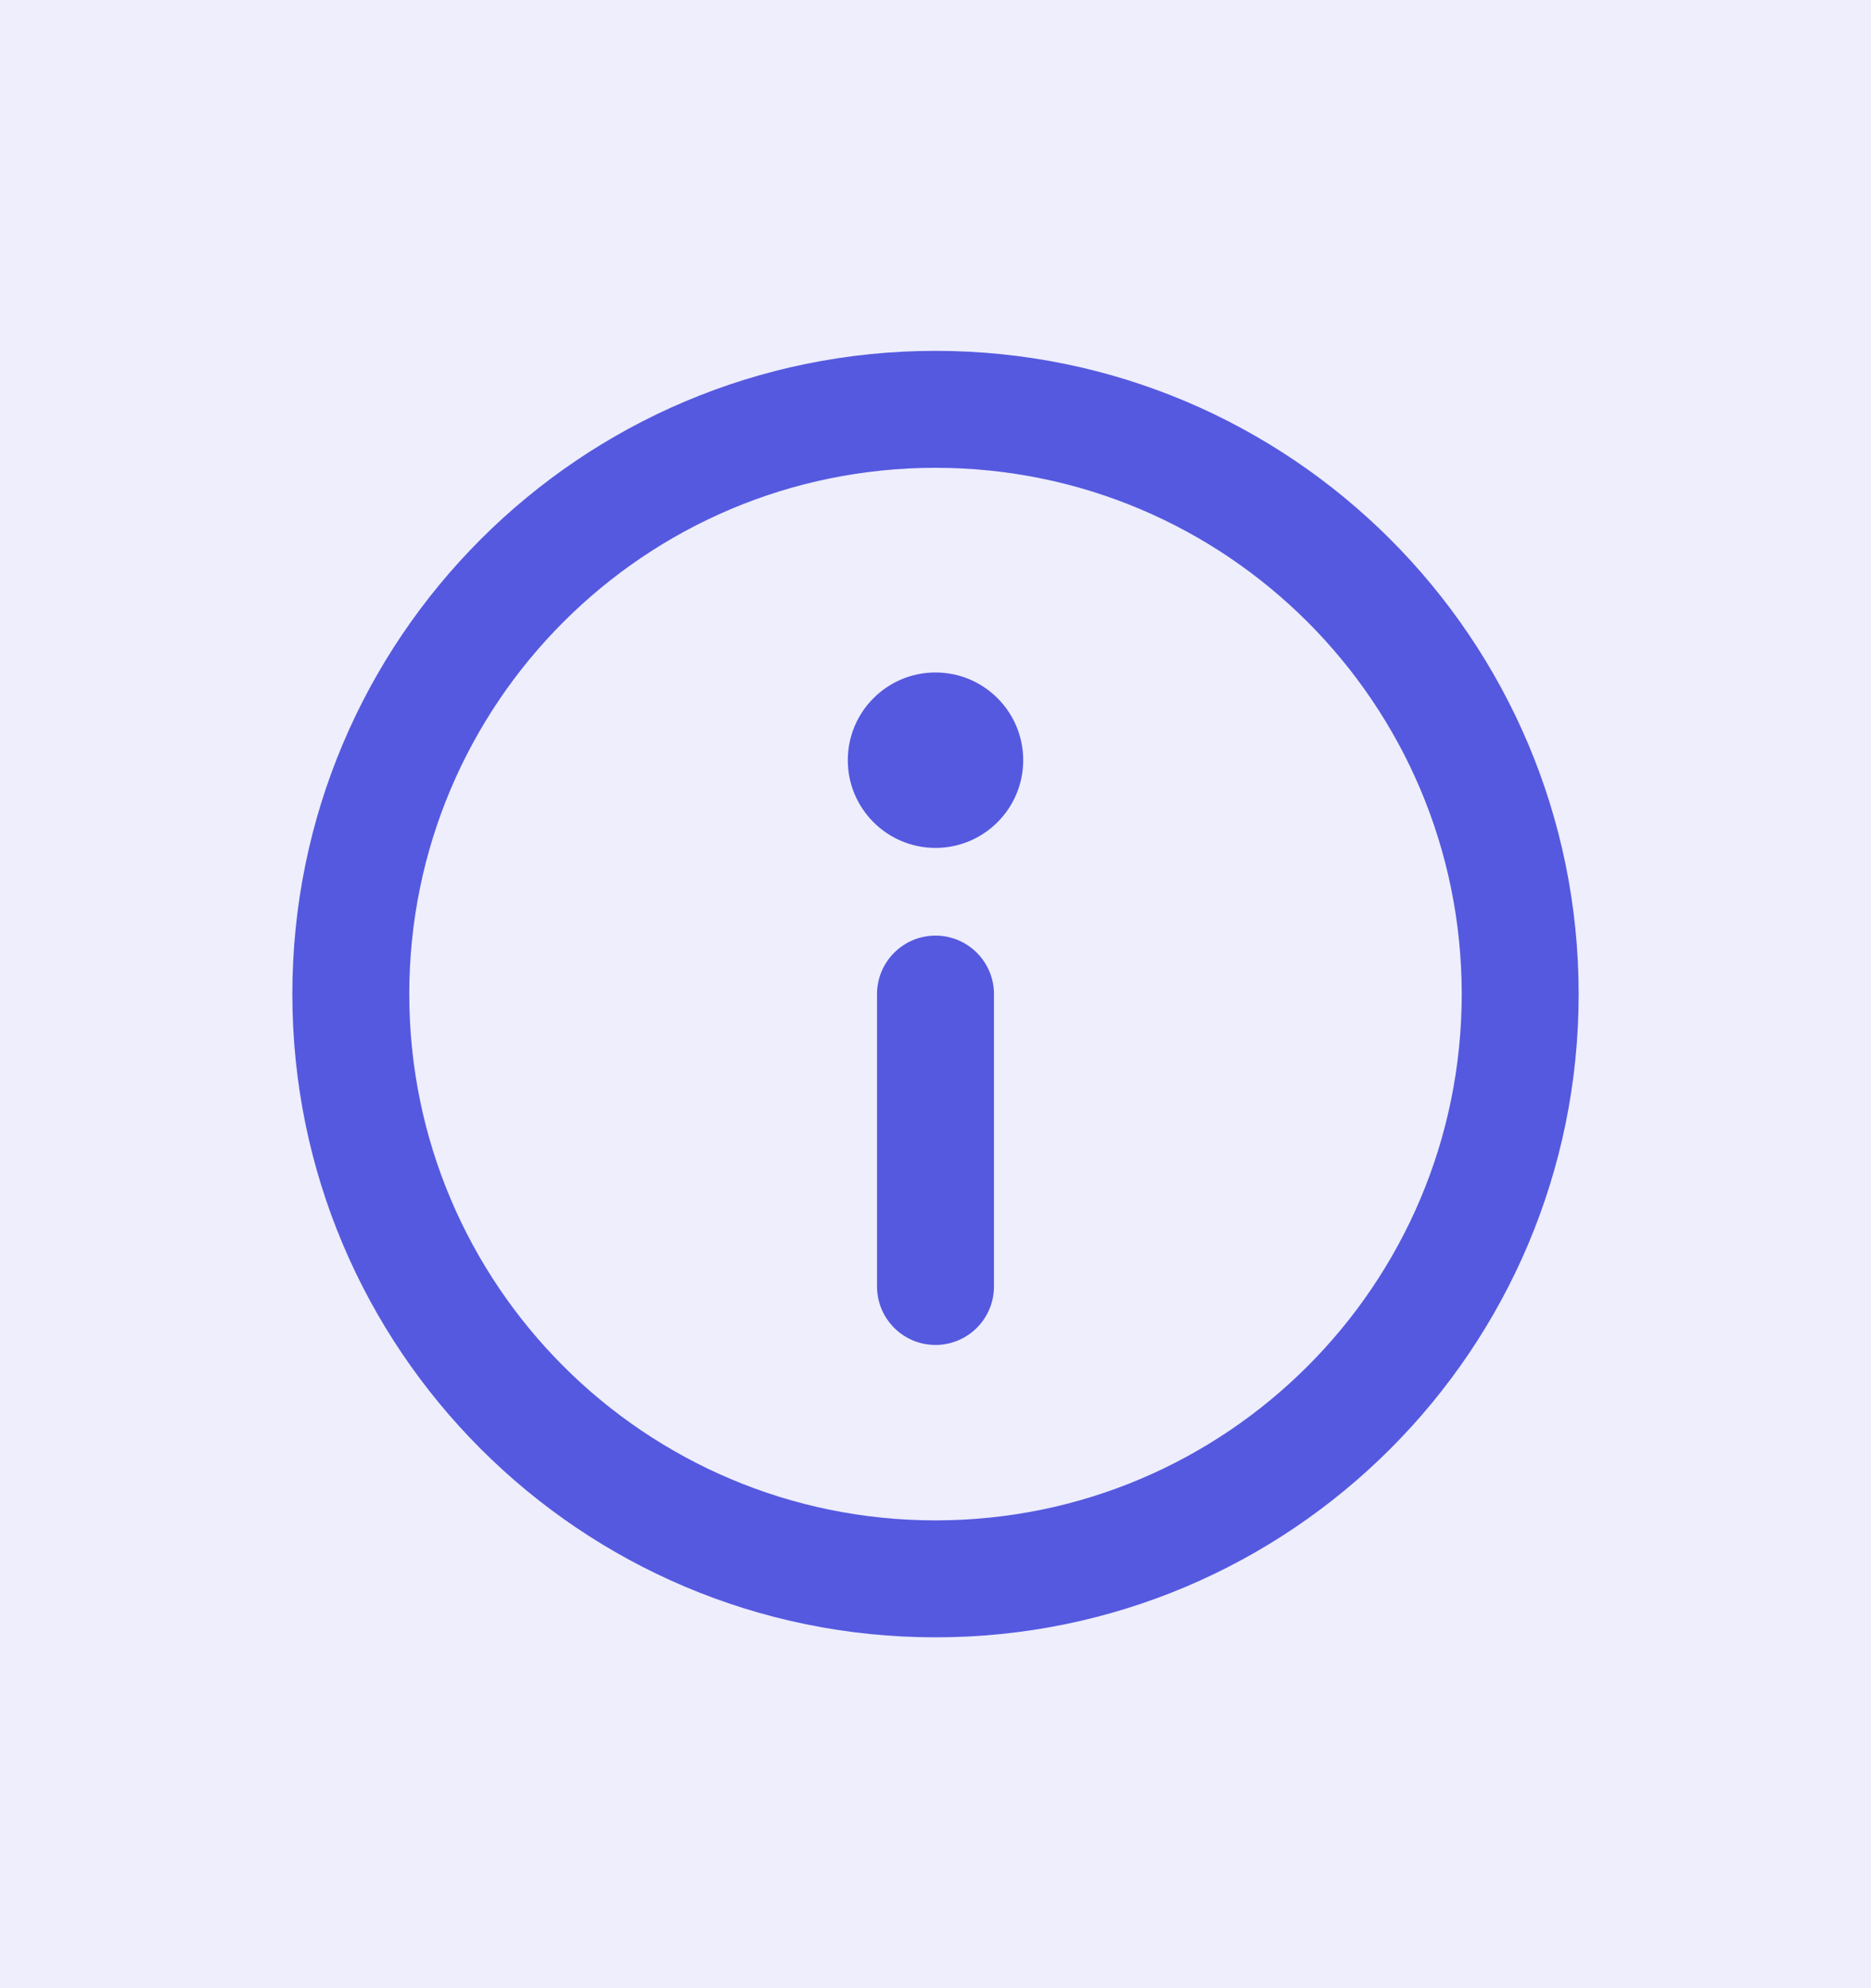 <svg width="16" height="17" viewBox="0 0 16 17" fill="none" xmlns="http://www.w3.org/2000/svg">
<rect width="16" height="17" fill="#1E1E1E"/>
<path d="M-677 -2802C-677 -2803.1 -676.105 -2804 -675 -2804H2402C2403.1 -2804 2404 -2803.1 2404 -2802V1368C2404 1369.1 2403.1 1370 2402 1370H-675C-676.105 1370 -677 1369.1 -677 1368V-2802Z" fill="#404040"/>
<g clip-path="url(#clip0_33_2652)">
<rect width="1440" height="2486" transform="translate(-608 -1317)" fill="#0D0B0C"/>
<rect x="-288" y="-95" width="800" height="141" rx="12" fill="#262123"/>
<rect x="-74" y="-3.5" width="94" height="24" rx="4" fill="#EEEEFC"/>
<path d="M8 3C4.963 3 2.5 5.463 2.5 8.5C2.5 11.537 4.963 14 8 14C11.037 14 13.5 11.537 13.5 8.5C13.5 5.463 11.037 3 8 3ZM8 4C10.485 4 12.5 6.015 12.5 8.5C12.5 10.985 10.485 13 8 13C5.515 13 3.5 10.985 3.5 8.5C3.5 6.015 5.515 4 8 4ZM8 5.75C7.586 5.75 7.25 6.086 7.25 6.5C7.25 6.914 7.586 7.25 8 7.25C8.414 7.25 8.75 6.914 8.75 6.5C8.75 6.086 8.414 5.75 8 5.75ZM8 8C7.724 8 7.5 8.224 7.5 8.5V11C7.5 11.276 7.724 11.5 8 11.5C8.276 11.5 8.5 11.276 8.5 11V8.5C8.5 8.224 8.276 8 8 8Z" fill="#5559DF"/>
</g>
<path d="M-675 -2803H2402V-2805H-675V-2803ZM2403 -2802V1368H2405V-2802H2403ZM2402 1369H-675V1371H2402V1369ZM-676 1368V-2802H-678V1368H-676ZM-675 1369C-675.552 1369 -676 1368.55 -676 1368H-678C-678 1369.66 -676.657 1371 -675 1371V1369ZM2403 1368C2403 1368.55 2402.55 1369 2402 1369V1371C2403.66 1371 2405 1369.66 2405 1368H2403ZM2402 -2803C2402.55 -2803 2403 -2802.55 2403 -2802H2405C2405 -2803.66 2403.66 -2805 2402 -2805V-2803ZM-675 -2805C-676.657 -2805 -678 -2803.66 -678 -2802H-676C-676 -2802.55 -675.552 -2803 -675 -2803V-2805Z" fill="white" fill-opacity="0.1"/>
<defs>
<clipPath id="clip0_33_2652">
<rect width="1440" height="2486" fill="white" transform="translate(-608 -1317)"/>
</clipPath>
</defs>
</svg>
